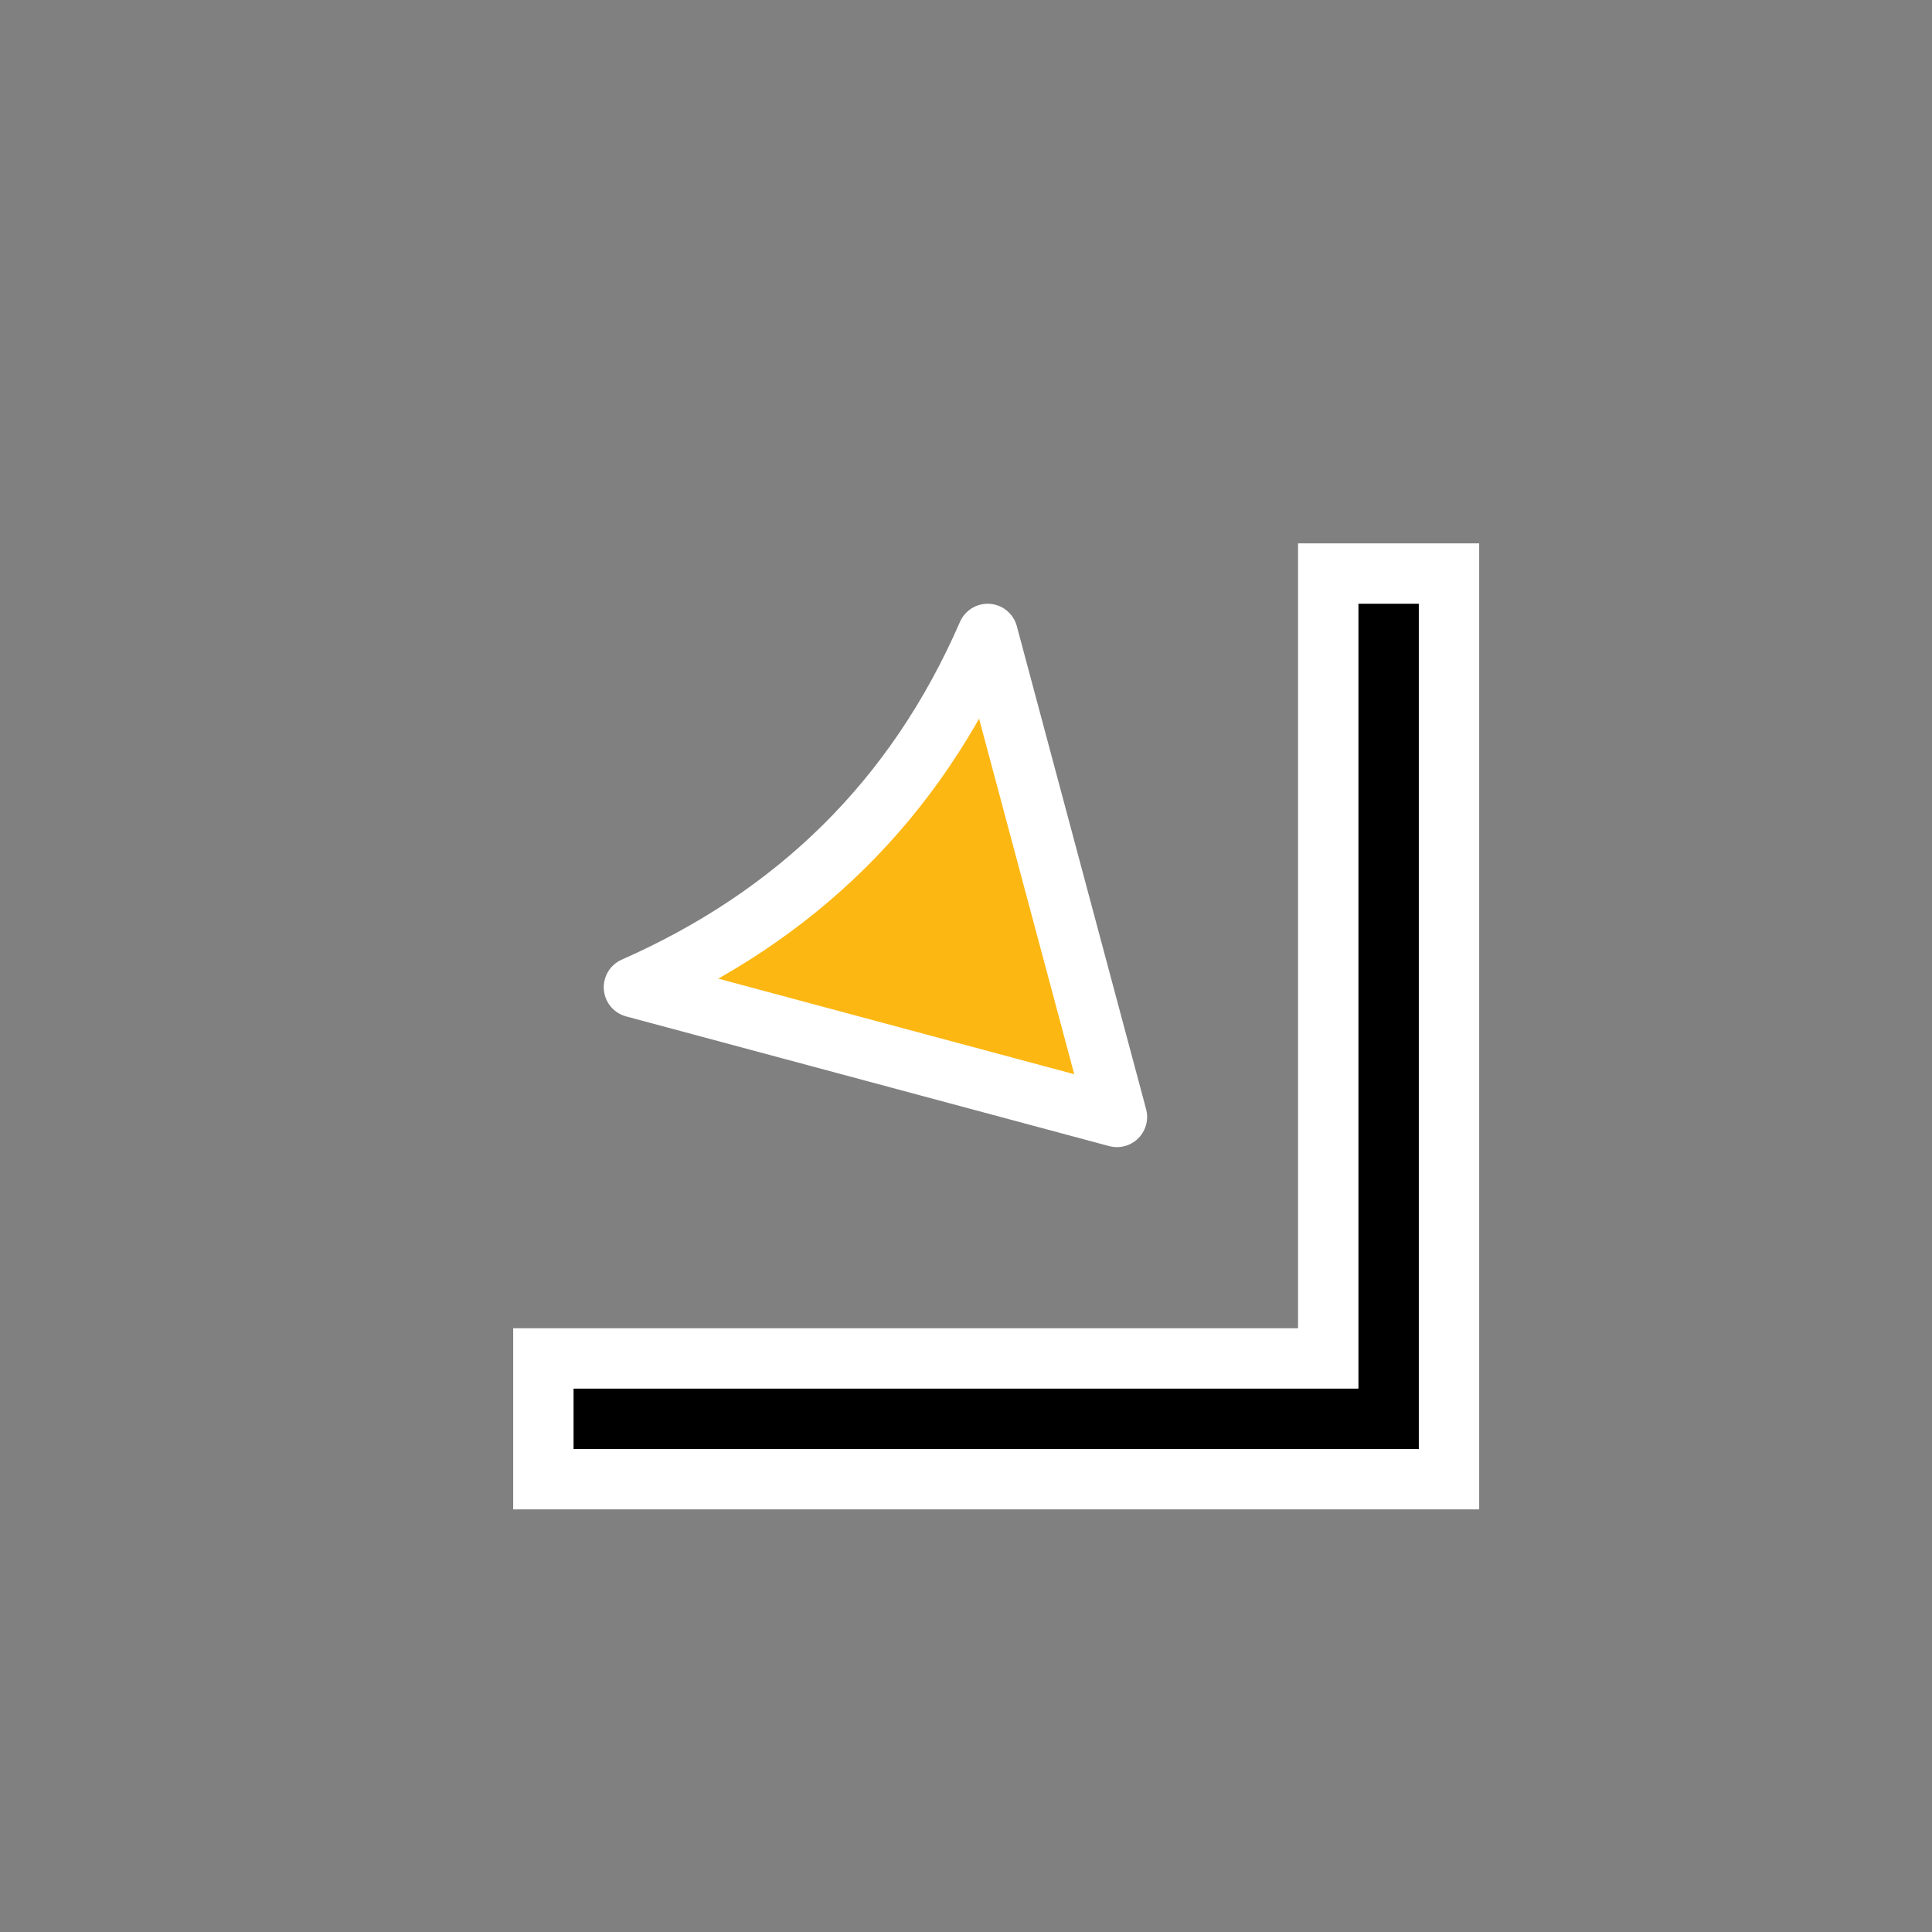 <?xml version="1.0" encoding="UTF-8" standalone="no"?>
<svg
   xmlns:dc="http://purl.org/dc/elements/1.1/"
   xmlns:cc="http://creativecommons.org/ns#"
   xmlns:rdf="http://www.w3.org/1999/02/22-rdf-syntax-ns#"
   xmlns:svg="http://www.w3.org/2000/svg"
   xmlns="http://www.w3.org/2000/svg"
   xmlns:sodipodi="http://sodipodi.sourceforge.net/DTD/sodipodi-0.dtd"
   xmlns:inkscape="http://www.inkscape.org/namespaces/inkscape"
   width="32px"
   height="32px"
   viewBox="0 0 24 24"
   version="1.1"
   id="svg2"
   inkscape:version="0.92.2pre0 (973e216, 2017-07-25)"
   sodipodi:docname="bottom_right_corner.svg">
  <rect x="0" y="0" width="24" height="24" fill="#808080" stroke="none"/>
  <defs
     id="defs11" />
  <sodipodi:namedview
     pagecolor="#ffffff"
     bordercolor="#666666"
     borderopacity="1"
     objecttolerance="10"
     gridtolerance="10"
     guidetolerance="10"
     inkscape:pageopacity="0"
     inkscape:pageshadow="2"
     inkscape:window-width="1366"
     inkscape:window-height="701"
     id="namedview9"
     showgrid="true"
     inkscape:zoom="20.85965"
     inkscape:cx="9.5846939"
     inkscape:cy="14.65453"
     inkscape:window-x="0"
     inkscape:window-y="0"
     inkscape:window-maximized="1"
     inkscape:current-layer="svg2">
    <inkscape:grid
       type="xygrid"
       id="grid4141" />
  </sodipodi:namedview>
  <path
     sodipodi:nodetypes="ccccccc"
     style="fill:#000000;fill-opacity:1;fill-rule:nonzero;stroke:#ffffff;stroke-width:0.75;stroke-linecap:butt;stroke-linejoin:miter;stroke-miterlimit:4;stroke-opacity:1"
     d="M 18,18.375 V 7.125 h -1.5 v 9.75 H 6.75 v 1.5 z"
     id="path19"
     inkscape:connector-curvature="0" />
  <path
     sodipodi:nodetypes="cccc"
     style="fill:#fdb713;fill-opacity:1;fill-rule:nonzero;stroke:#ffffff;stroke-width:0.75;stroke-linecap:butt;stroke-linejoin:round;stroke-miterlimit:4;stroke-opacity:1"
     d="M 13.875,13.875 12.269,7.875 C 11.367,9.95 9.874,11.382 7.875,12.264 Z"
     id="path21"
     inkscape:connector-curvature="0" />
</svg>
